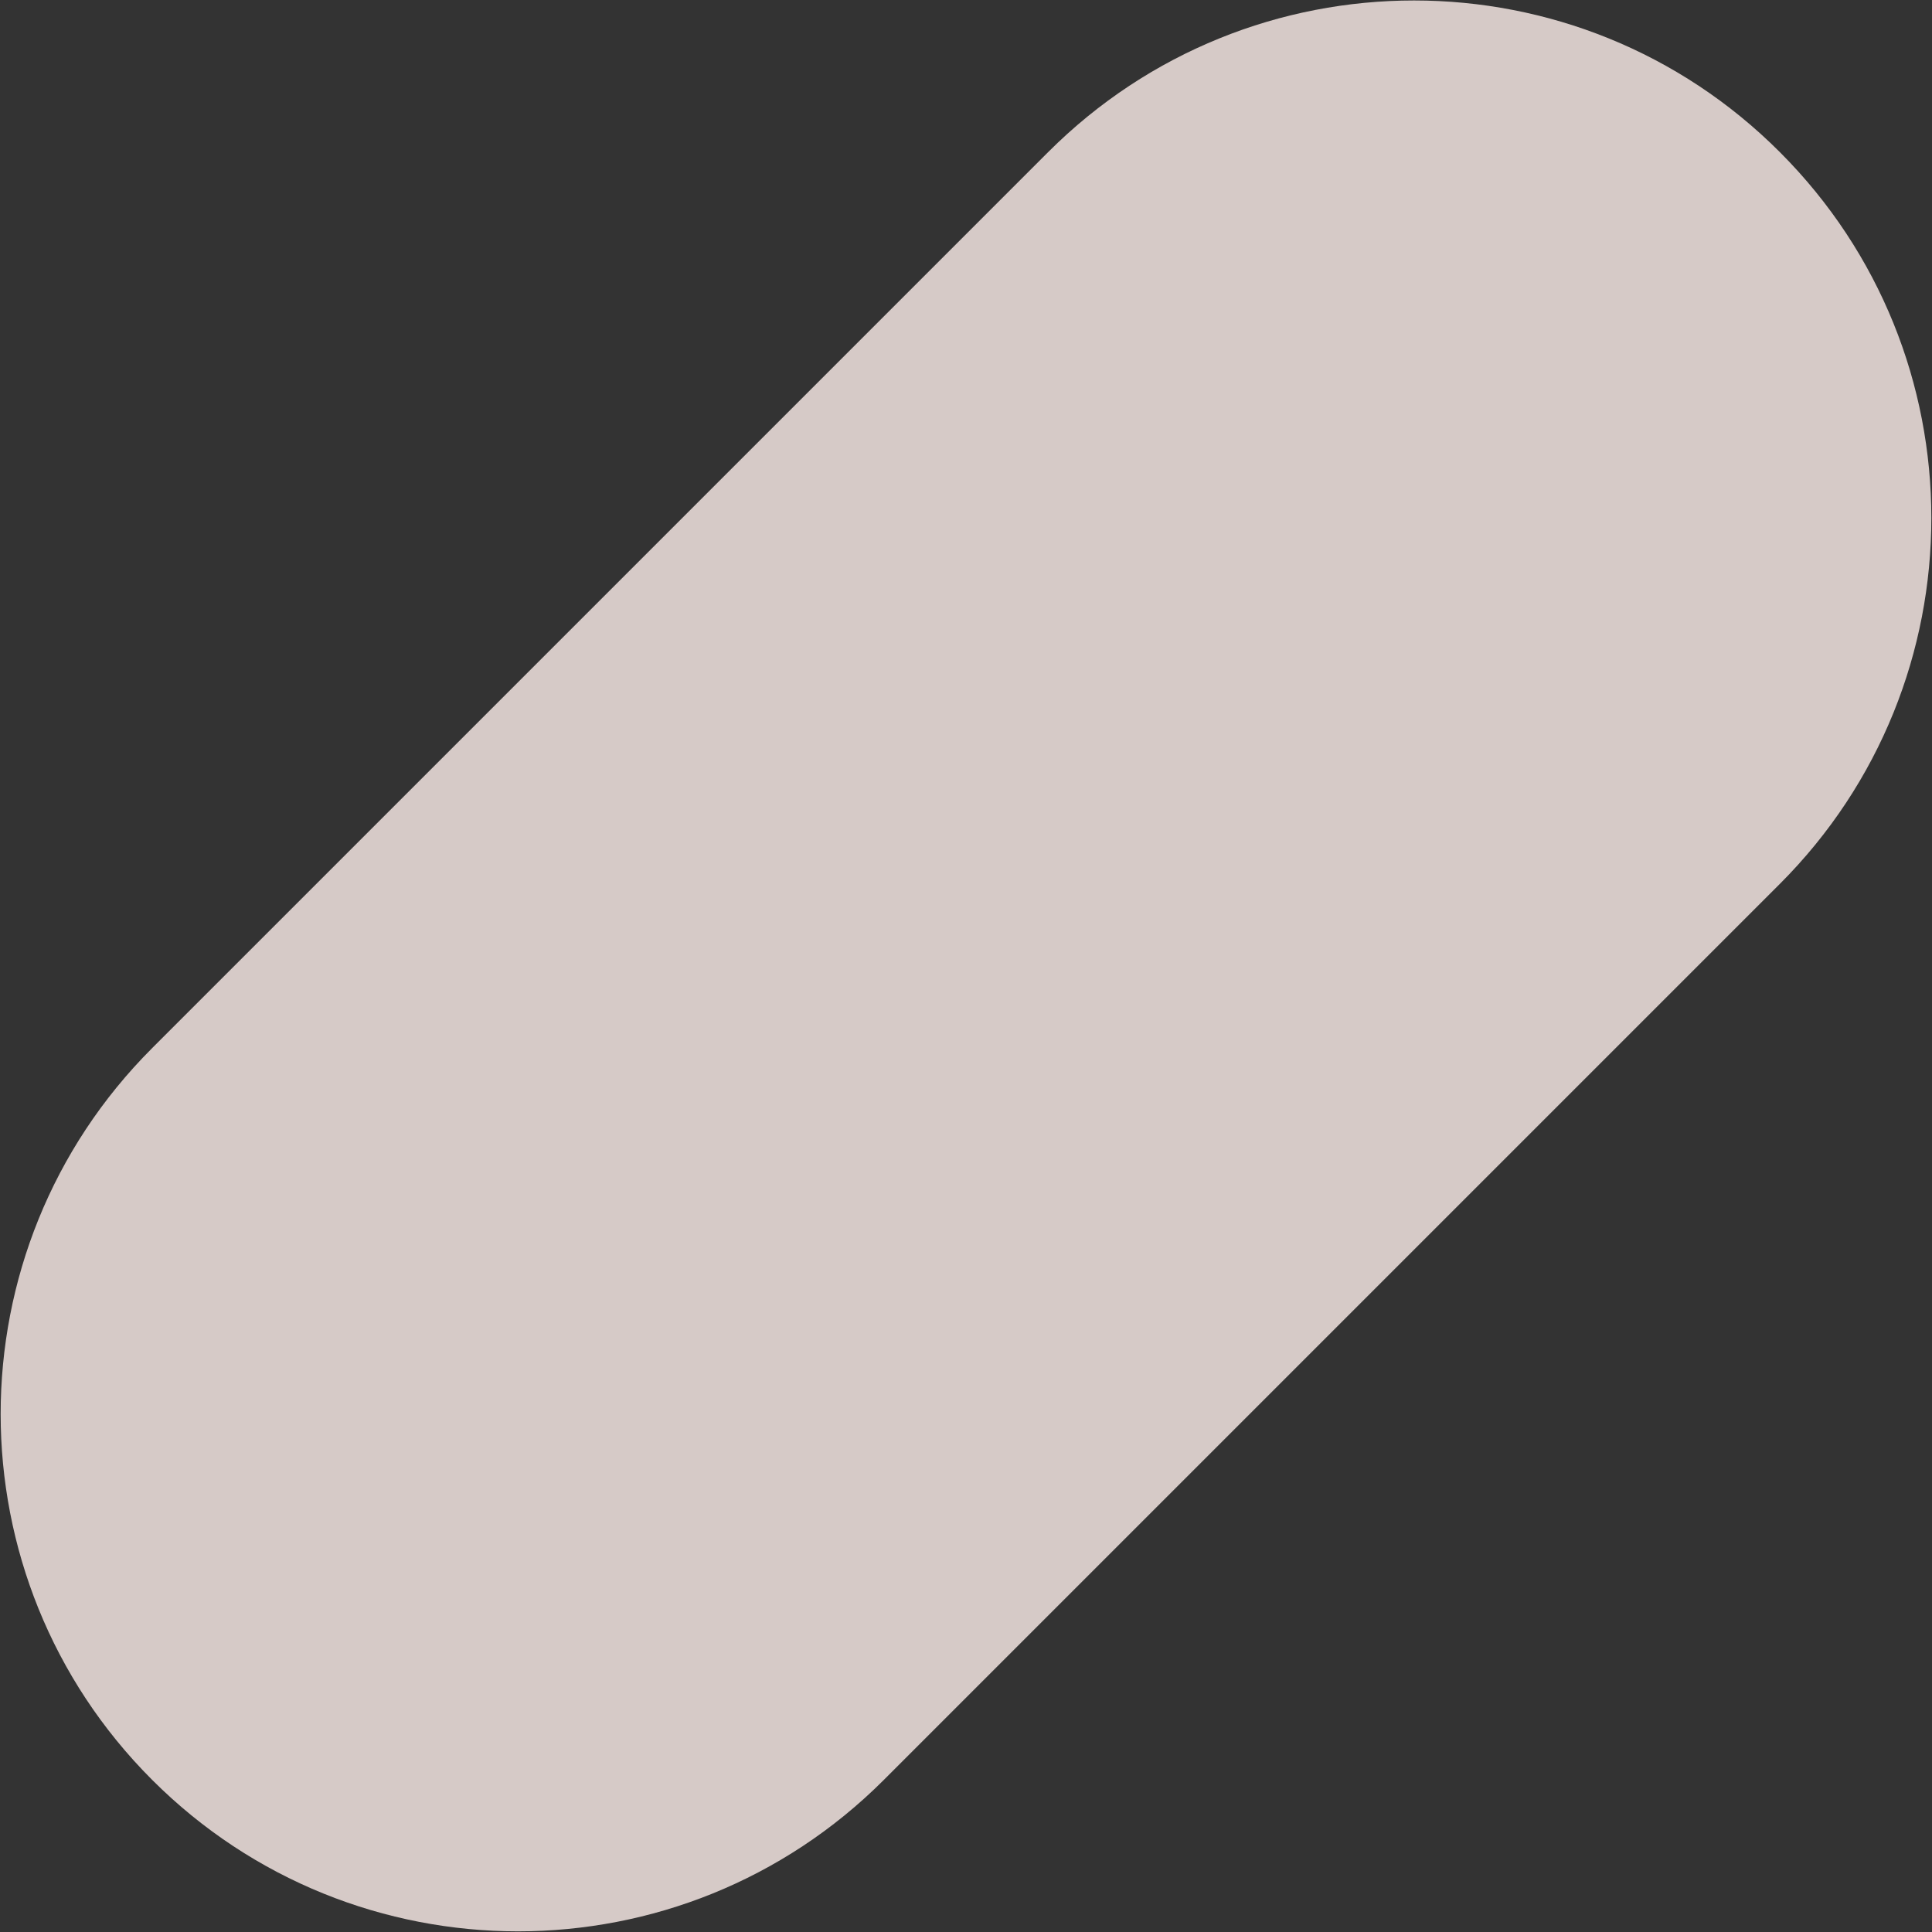 <?xml version="1.0" encoding="utf-8"?>
<!-- Generator: Adobe Illustrator 24.1.0, SVG Export Plug-In . SVG Version: 6.00 Build 0)  -->
<svg version="1.1" id="Layer_1" xmlns="http://www.w3.org/2000/svg" xmlns:xlink="http://www.w3.org/1999/xlink" x="0px" y="0px"
	 viewBox="0 0 814 814" style="enable-background:new 0 0 814 814;" xml:space="preserve">
<rect x="0" y="0" width="814" height="814" fill="#333333" stroke="none"/>
<style type="text/css">
	.st0{opacity:0.8;fill-rule:evenodd;clip-rule:evenodd;fill:#FFF0EC;}
</style>
<path class="st0" d="M749.9,64.1L749.9,64.1c85.1,85.1,85.1,223.2,0,308.3L372.4,749.9c-85.1,85.1-223.2,85.1-308.3,0l0,0
	c-85.1-85.1-85.1-223.2,0-308.3L441.6,64.1C526.8-21.1,664.8-21.1,749.9,64.1z"/>
</svg>
